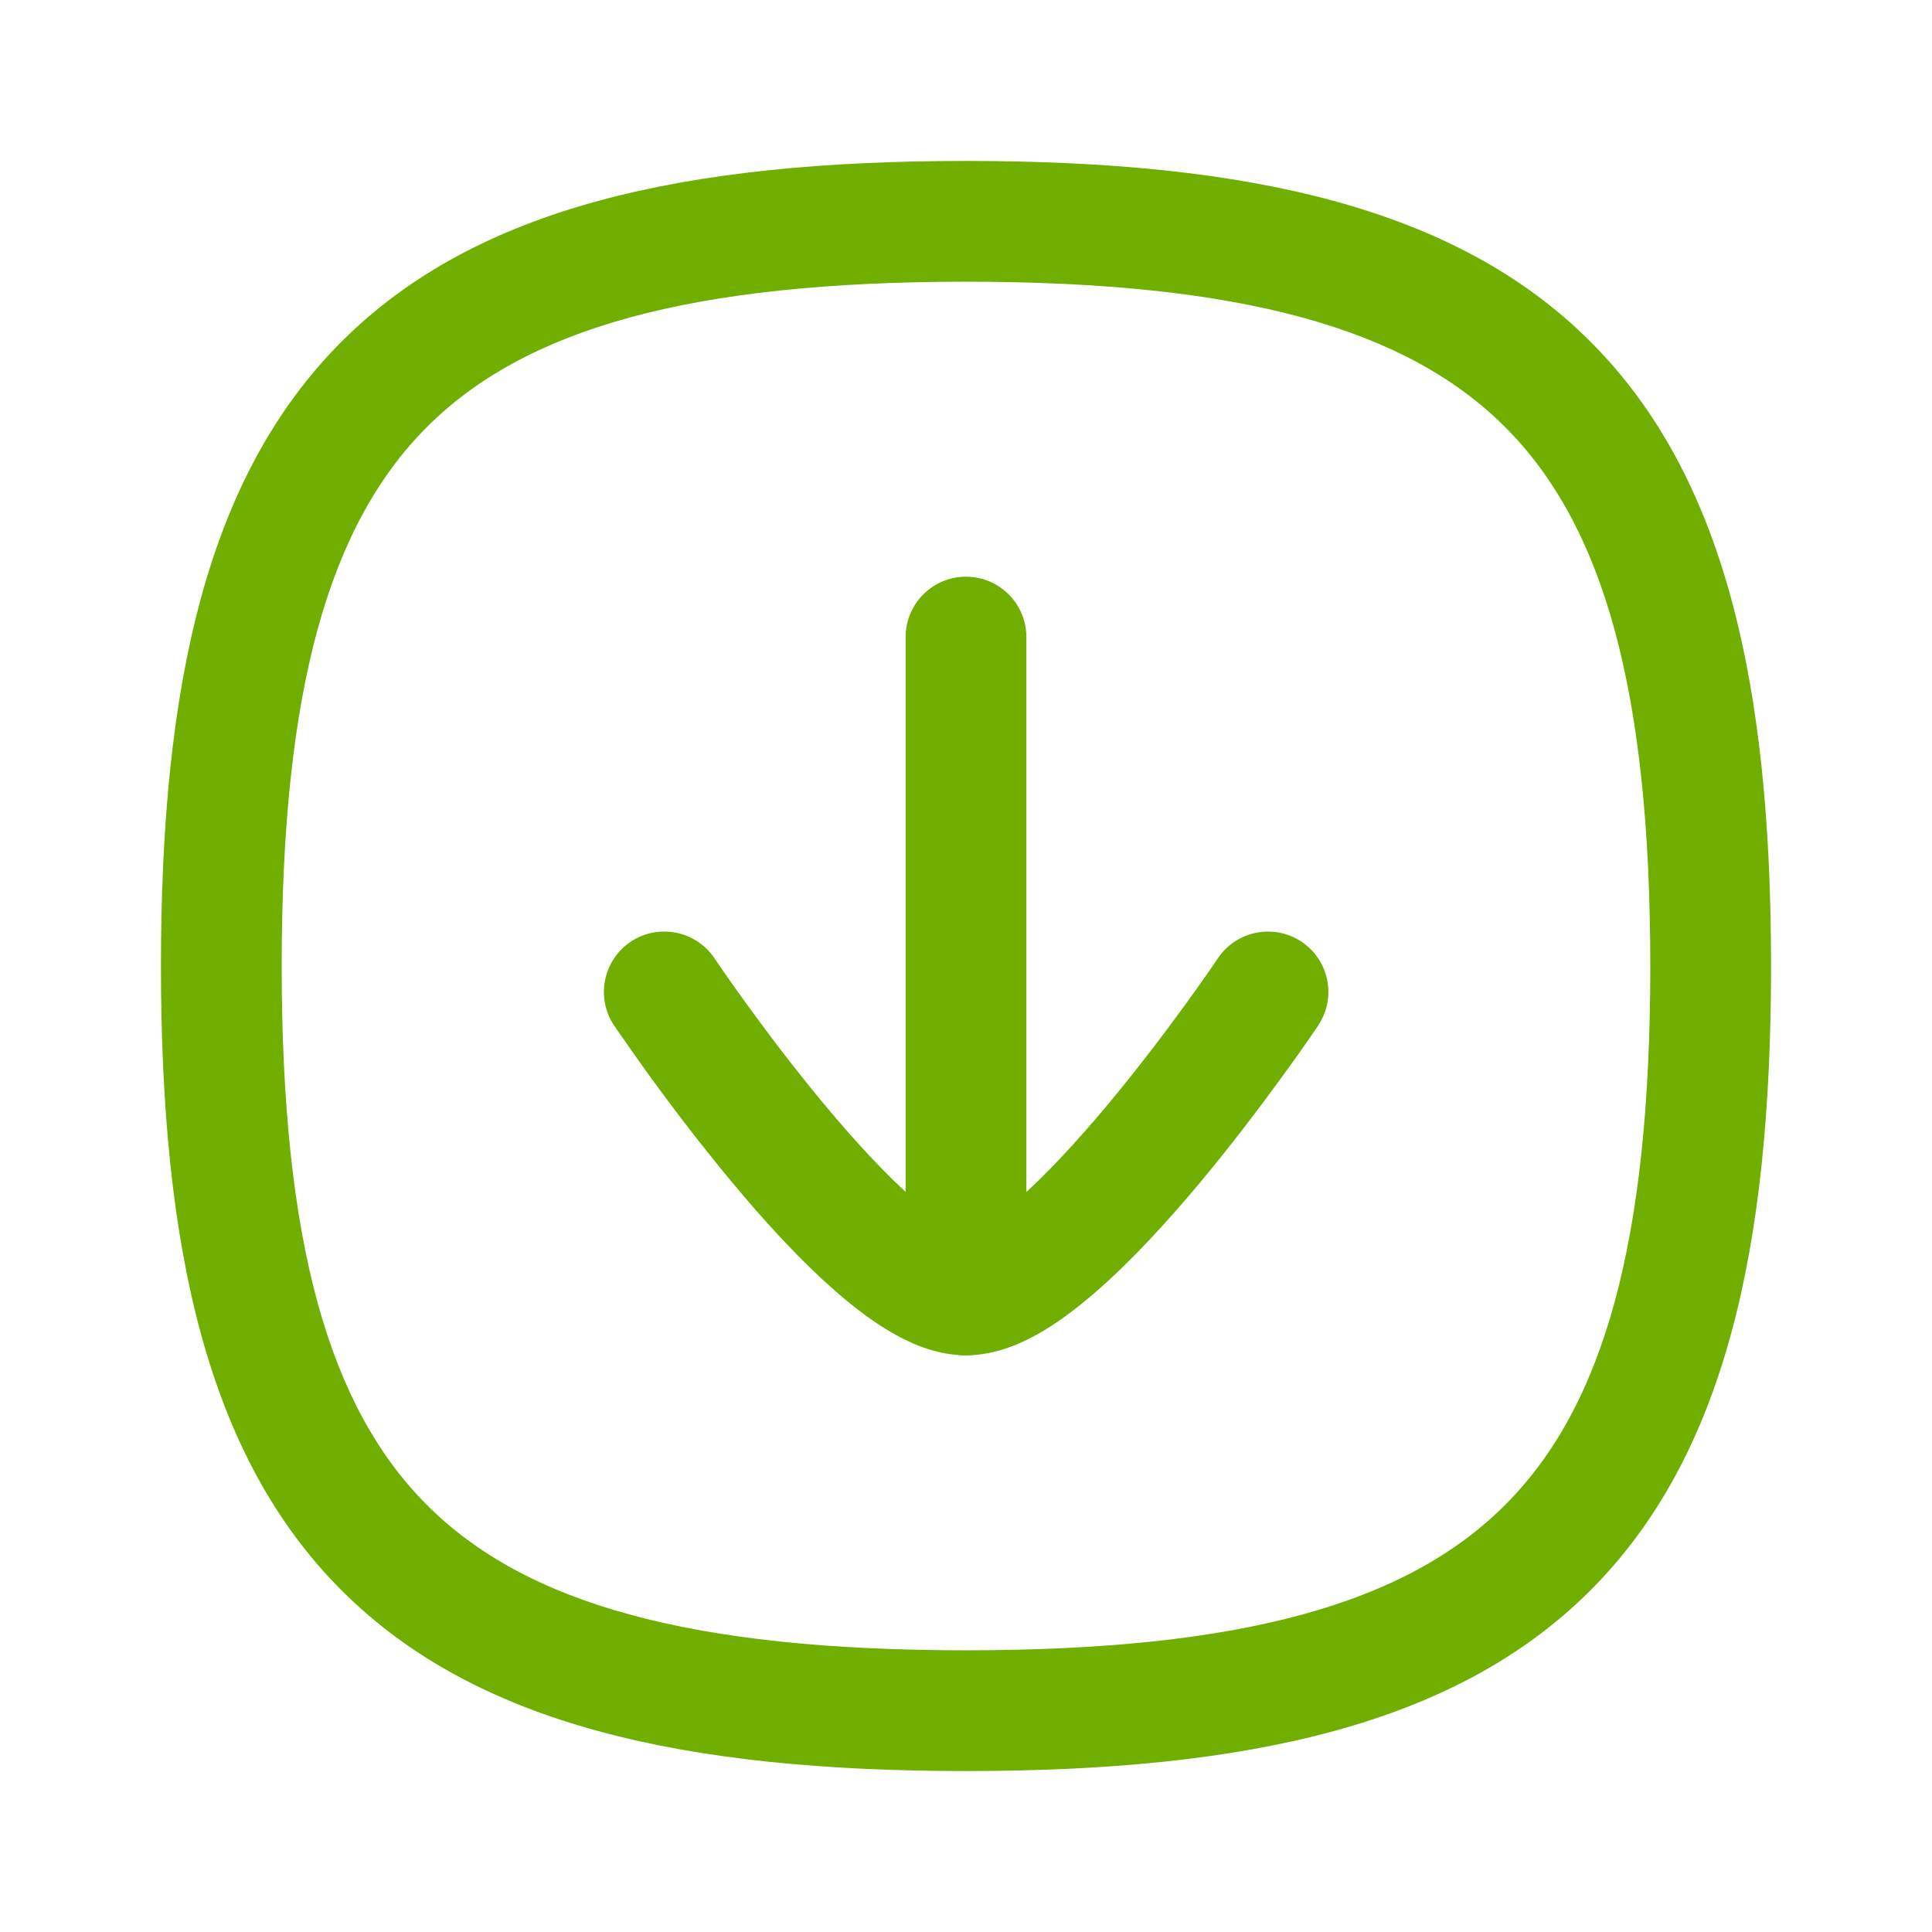 <svg width="16" height="16" viewBox="0 0 16 16" fill="none" xmlns="http://www.w3.org/2000/svg">
<path fill-rule="evenodd" clip-rule="evenodd" d="M8 4.776C8.276 4.776 8.5 5 8.5 5.276V10.724C8.5 11 8.276 11.224 8 11.224C7.724 11.224 7.5 11 7.5 10.724V5.276C7.5 5 7.724 4.776 8 4.776Z" fill="#70AF00"/>
<path fill-rule="evenodd" clip-rule="evenodd" d="M5.917 7.936C5.917 7.936 5.917 7.936 5.917 7.936L5.917 7.937L5.921 7.942L5.934 7.961C5.946 7.979 5.963 8.004 5.986 8.037C6.032 8.104 6.099 8.199 6.182 8.313C6.348 8.543 6.577 8.847 6.829 9.149C7.083 9.454 7.35 9.744 7.592 9.953C7.713 10.058 7.817 10.133 7.9 10.179C7.956 10.209 7.988 10.219 8 10.223C8.012 10.219 8.044 10.209 8.1 10.178C8.183 10.133 8.287 10.058 8.409 9.953C8.651 9.744 8.918 9.454 9.173 9.149C9.425 8.847 9.654 8.543 9.821 8.313C9.904 8.199 9.971 8.103 10.017 8.037C10.04 8.004 10.057 7.978 10.069 7.961L10.082 7.942L10.086 7.937L10.086 7.936C10.086 7.936 10.086 7.936 10.086 7.936C10.24 7.707 10.551 7.646 10.78 7.8C11.009 7.954 11.07 8.264 10.916 8.493L10.502 8.215C10.916 8.493 10.917 8.493 10.916 8.493L10.915 8.496L10.911 8.502L10.895 8.525C10.882 8.544 10.863 8.572 10.838 8.608C10.789 8.679 10.718 8.78 10.63 8.9C10.455 9.141 10.212 9.465 9.941 9.79C9.672 10.112 9.365 10.449 9.062 10.71C8.91 10.841 8.749 10.963 8.584 11.054C8.425 11.142 8.222 11.224 8 11.224C7.778 11.224 7.575 11.142 7.417 11.054C7.252 10.963 7.09 10.841 6.939 10.71C6.636 10.449 6.329 10.112 6.061 9.789C5.79 9.464 5.547 9.141 5.372 8.9C5.285 8.779 5.214 8.678 5.165 8.607C5.14 8.572 5.121 8.544 5.107 8.524L5.092 8.502L5.088 8.496L5.086 8.493C5.086 8.493 5.086 8.493 5.501 8.215L5.086 8.493C4.932 8.264 4.994 7.953 5.223 7.799C5.452 7.646 5.763 7.707 5.917 7.936Z" fill="#70AF00"/>
<path fill-rule="evenodd" clip-rule="evenodd" d="M2.829 2.829C3.941 1.717 5.66 1.333 8 1.333C10.34 1.333 12.059 1.717 13.171 2.829C14.283 3.941 14.667 5.66 14.667 8C14.667 10.34 14.283 12.059 13.171 13.171C12.059 14.283 10.34 14.667 8 14.667C5.66 14.667 3.941 14.283 2.829 13.171C1.717 12.059 1.333 10.34 1.333 8C1.333 5.66 1.717 3.941 2.829 2.829ZM3.536 3.536C2.721 4.351 2.333 5.716 2.333 8C2.333 10.285 2.721 11.649 3.536 12.464C4.351 13.28 5.716 13.667 8 13.667C10.285 13.667 11.649 13.28 12.464 12.464C13.28 11.649 13.667 10.285 13.667 8C13.667 5.716 13.28 4.351 12.464 3.536C11.649 2.721 10.285 2.333 8 2.333C5.716 2.333 4.351 2.721 3.536 3.536Z" fill="#70AF00"/>
</svg>
